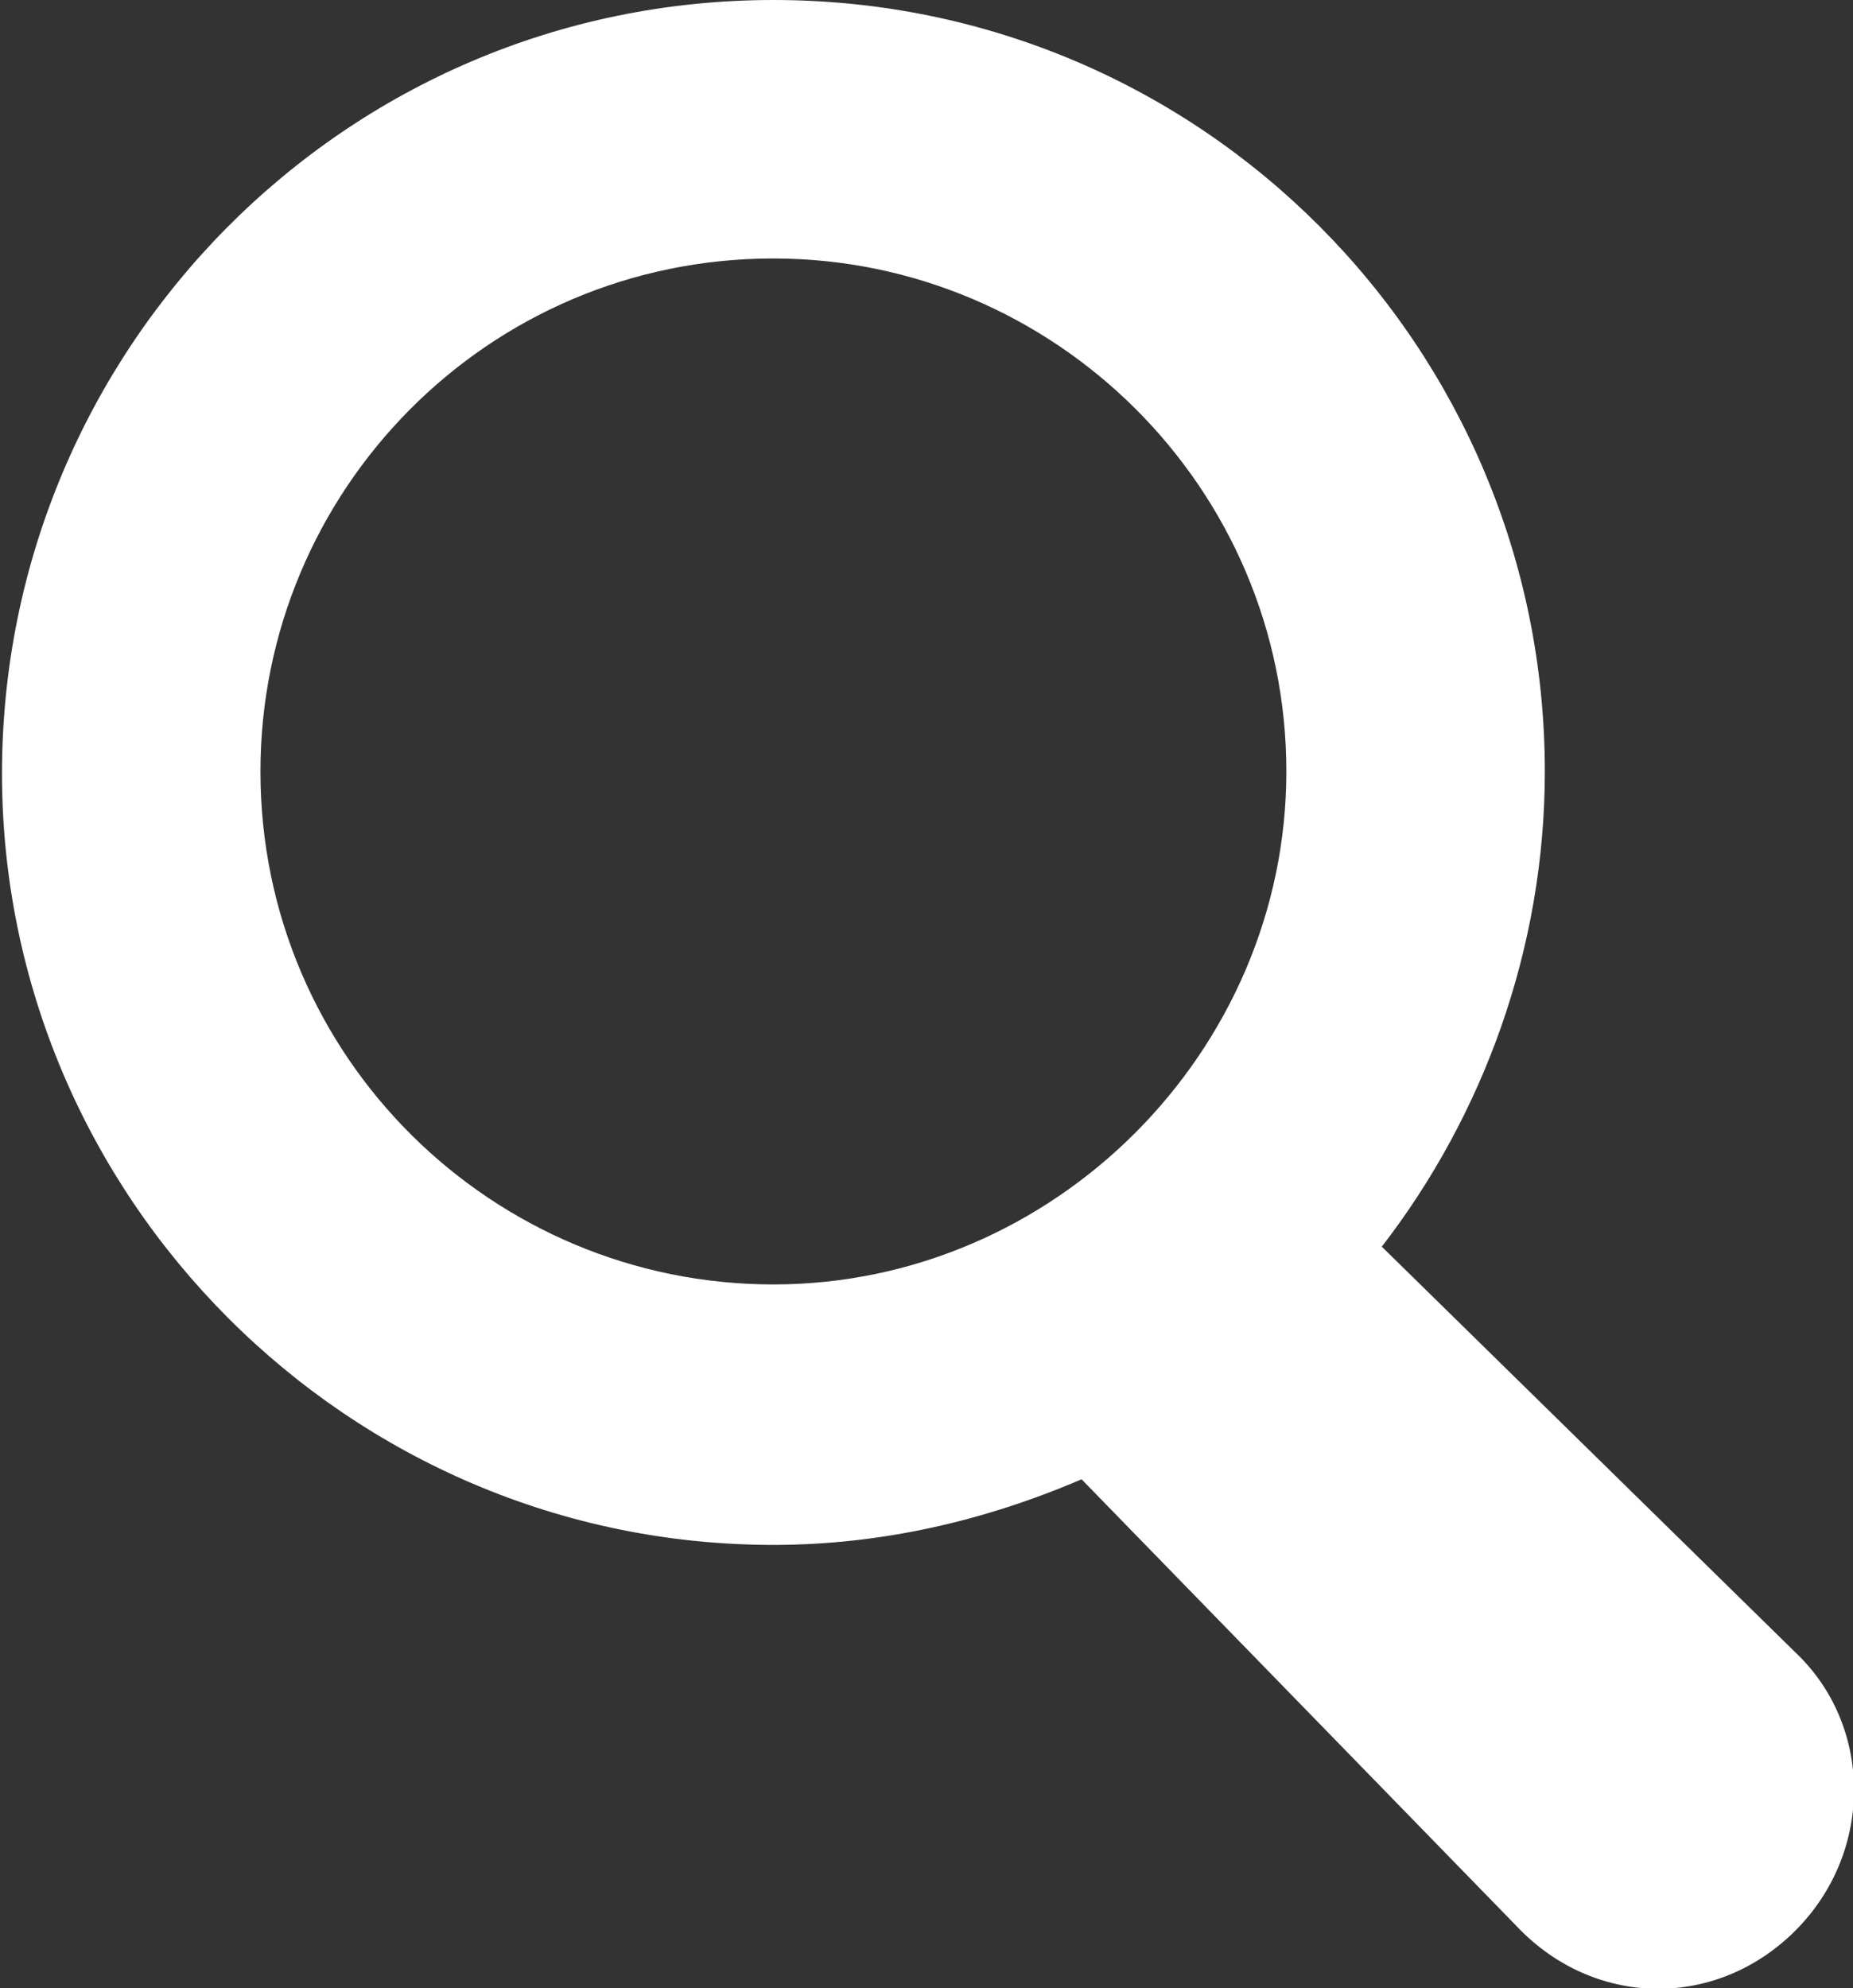 <?xml version="1.0" encoding="utf-8"?>
<!-- Generator: Adobe Illustrator 18.1.1, SVG Export Plug-In . SVG Version: 6.00 Build 0)  -->
<svg version="1.1" id="Layer_1" xmlns="http://www.w3.org/2000/svg" xmlns:xlink="http://www.w3.org/1999/xlink" x="0px" y="0px"
	 width="93.2px" height="100px" viewBox="9.6 6.6 93.2 100" style="enable-background:new 9.6 6.6 93.2 100;" xml:space="preserve">
<rect x="9.6" y="6.6" width="93.2" height="100" fill="#333333" stroke="none"/>
<style type="text/css">
	.st0{fill:#FFFFFF;}
</style>
<path class="st0" d="M99.9,103.7c-3.9,3.9-9.9,3.9-13.8,0L64,81c-4.9,2.1-10.1,3.3-15.5,3.3c-21.4,0-38.8-17.5-38.8-38.8
	S26.9,6.6,48.5,6.6s38.8,17.5,38.8,38.8c0,8.9-3.1,17.3-8.2,23.9l21,20.6C103.8,93.6,103.8,99.8,99.9,103.7z M48.5,19.6
	c-14.4,0-25.8,11.7-25.8,25.8c0,14.4,11.7,25.8,25.8,25.8s25.8-11.7,25.8-25.8C74.3,31.1,62.6,19.6,48.5,19.6z"/>
</svg>
